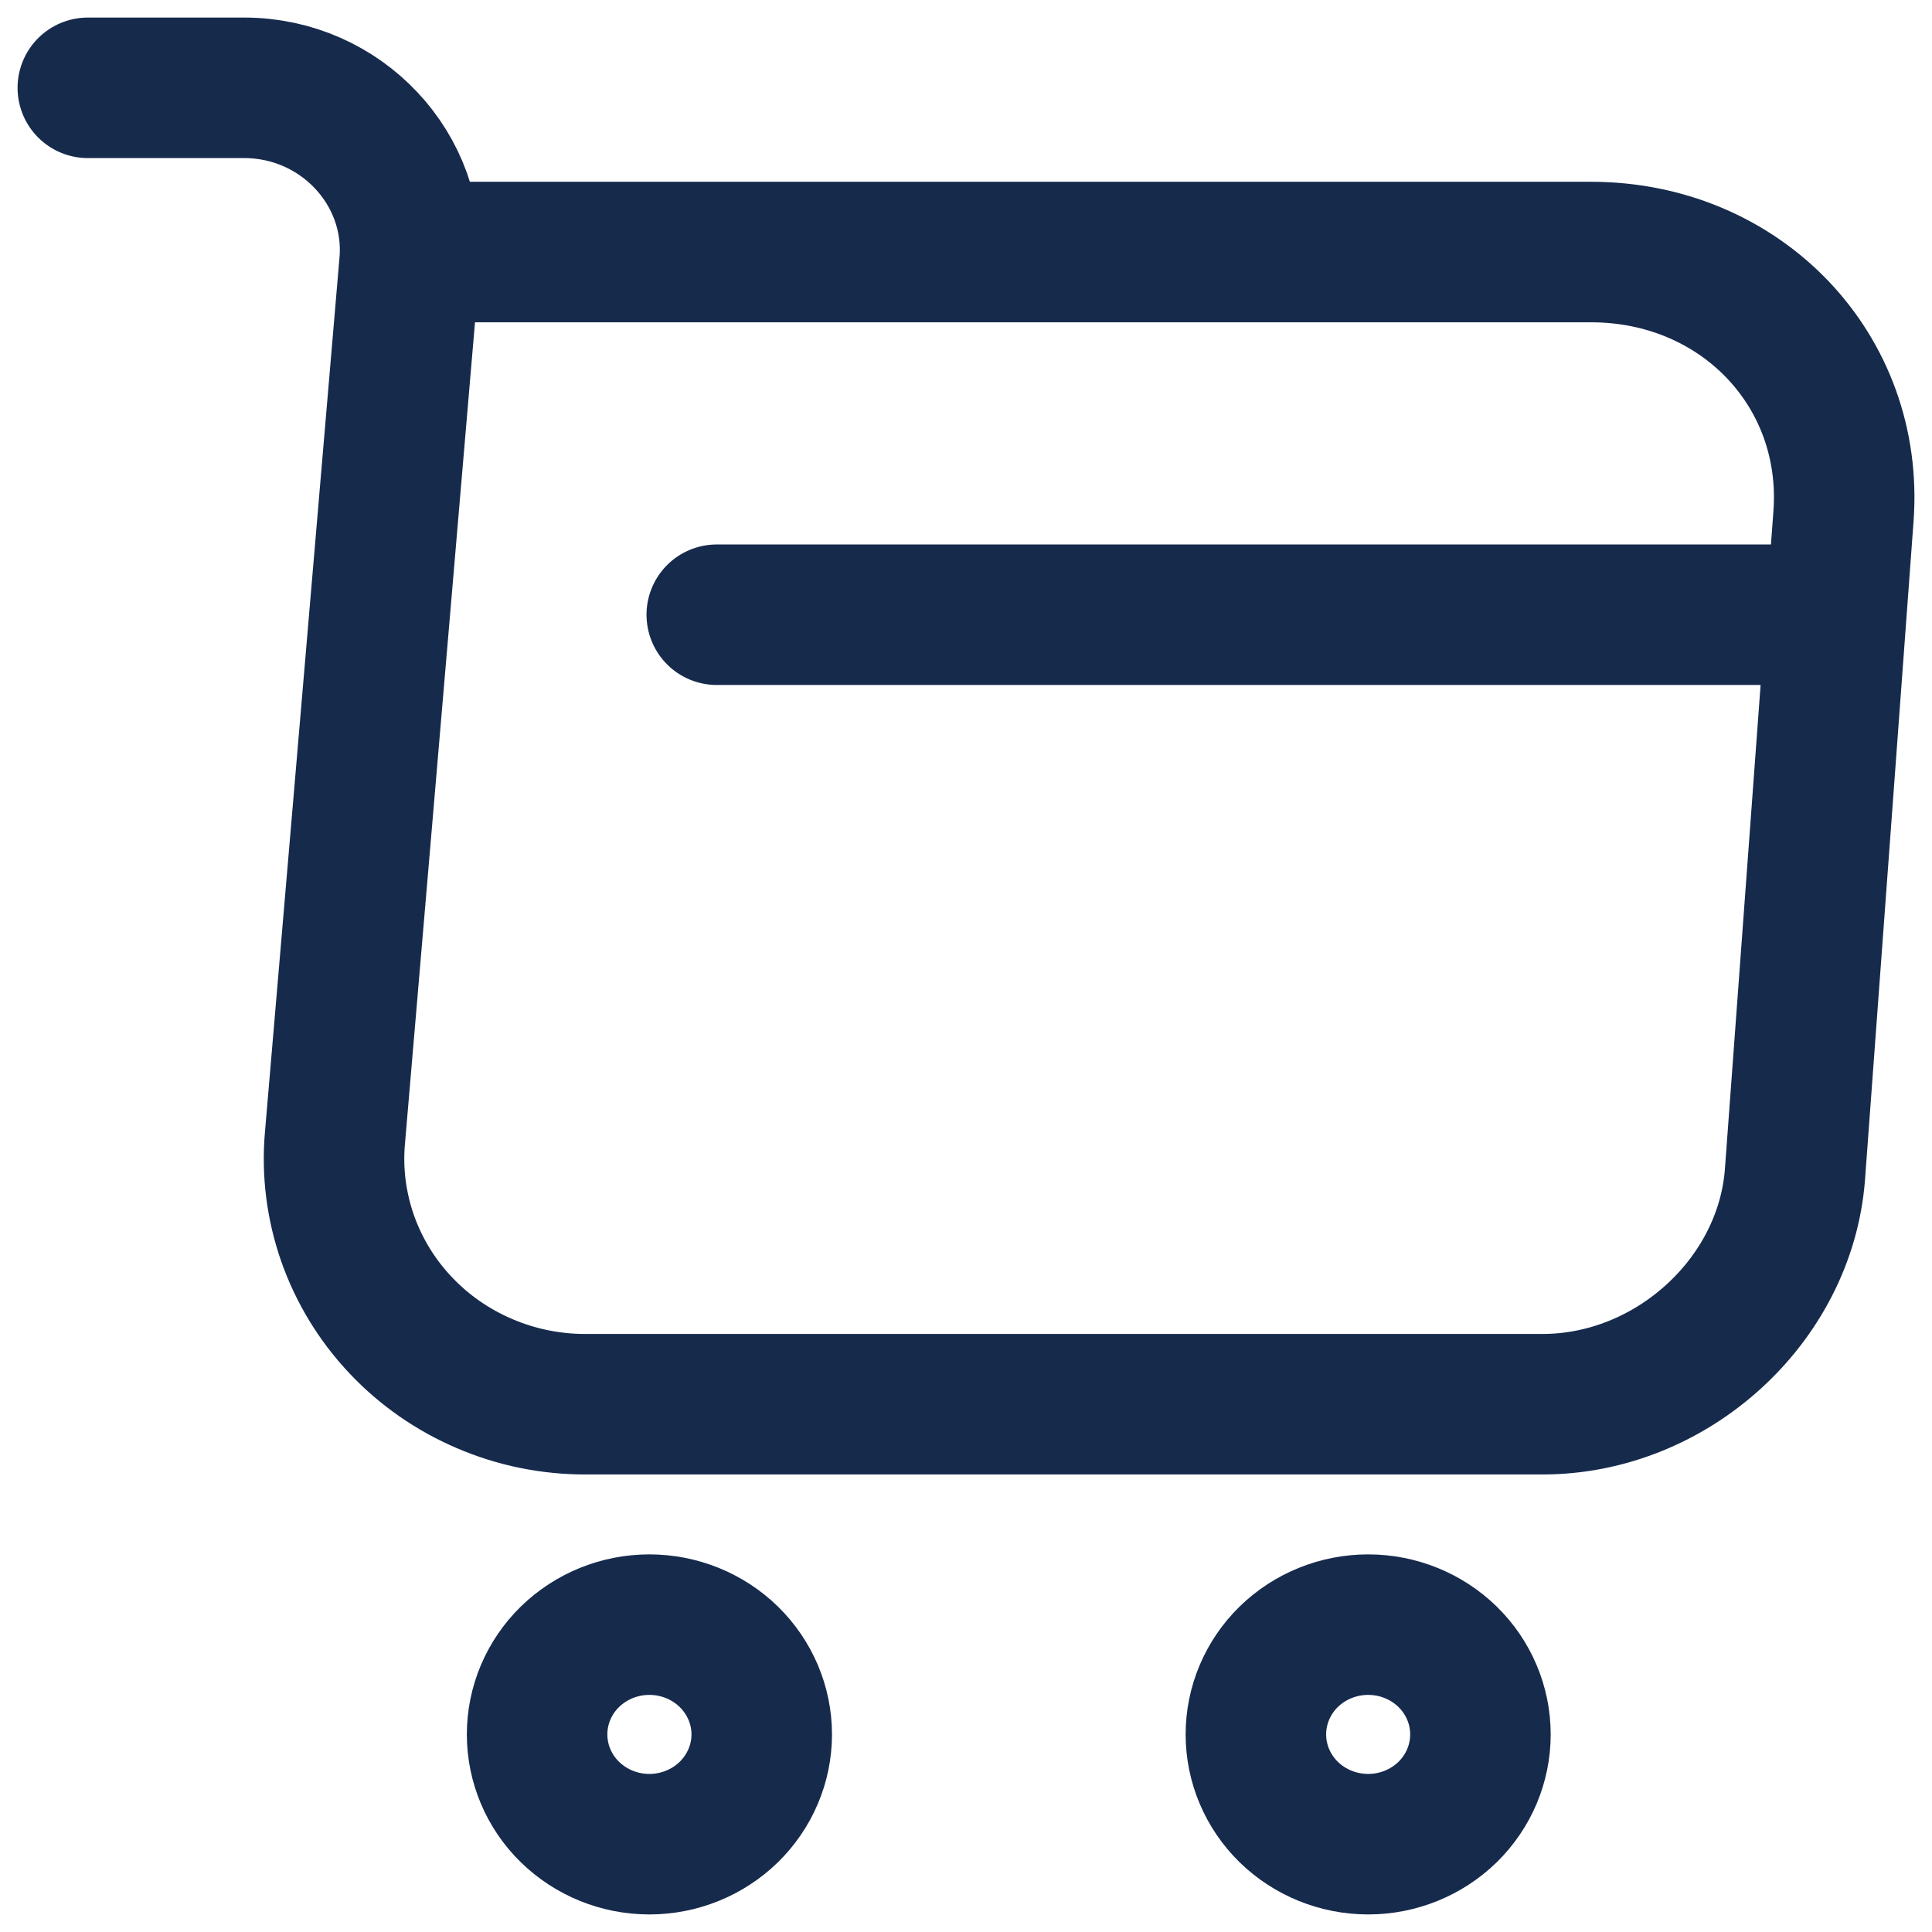 <svg width="22" height="22" viewBox="0 0 22 22" fill="none" xmlns="http://www.w3.org/2000/svg">
<path d="M1 1H2.78C3.885 1 4.755 1.93 4.663 3L3.814 12.96C3.78 13.346 3.83 13.734 3.958 14.101C4.087 14.467 4.291 14.803 4.56 15.088C4.828 15.373 5.154 15.6 5.517 15.755C5.88 15.911 6.272 15.991 6.668 15.99H17.564C19.038 15.99 20.327 14.81 20.439 13.38L20.992 5.88C21.115 4.22 19.826 2.87 18.117 2.87H4.908M8.162 7H20.439M15.58 21C15.919 21 16.244 20.868 16.484 20.634C16.724 20.399 16.858 20.081 16.858 19.75C16.858 19.419 16.724 19.101 16.484 18.866C16.244 18.632 15.919 18.5 15.58 18.5C15.24 18.5 14.915 18.632 14.675 18.866C14.435 19.101 14.301 19.419 14.301 19.75C14.301 20.081 14.435 20.399 14.675 20.634C14.915 20.868 15.24 21 15.58 21ZM7.394 21C7.734 21 8.059 20.868 8.299 20.634C8.539 20.399 8.674 20.081 8.674 19.75C8.674 19.419 8.539 19.101 8.299 18.866C8.059 18.632 7.734 18.5 7.394 18.5C7.055 18.5 6.73 18.632 6.49 18.866C6.25 19.101 6.116 19.419 6.116 19.75C6.116 20.081 6.25 20.399 6.49 20.634C6.73 20.868 7.055 21 7.394 21Z" stroke="#162A4C" stroke-width="1.6" stroke-miterlimit="10" stroke-linecap="round" stroke-linejoin="round"/>
</svg>
